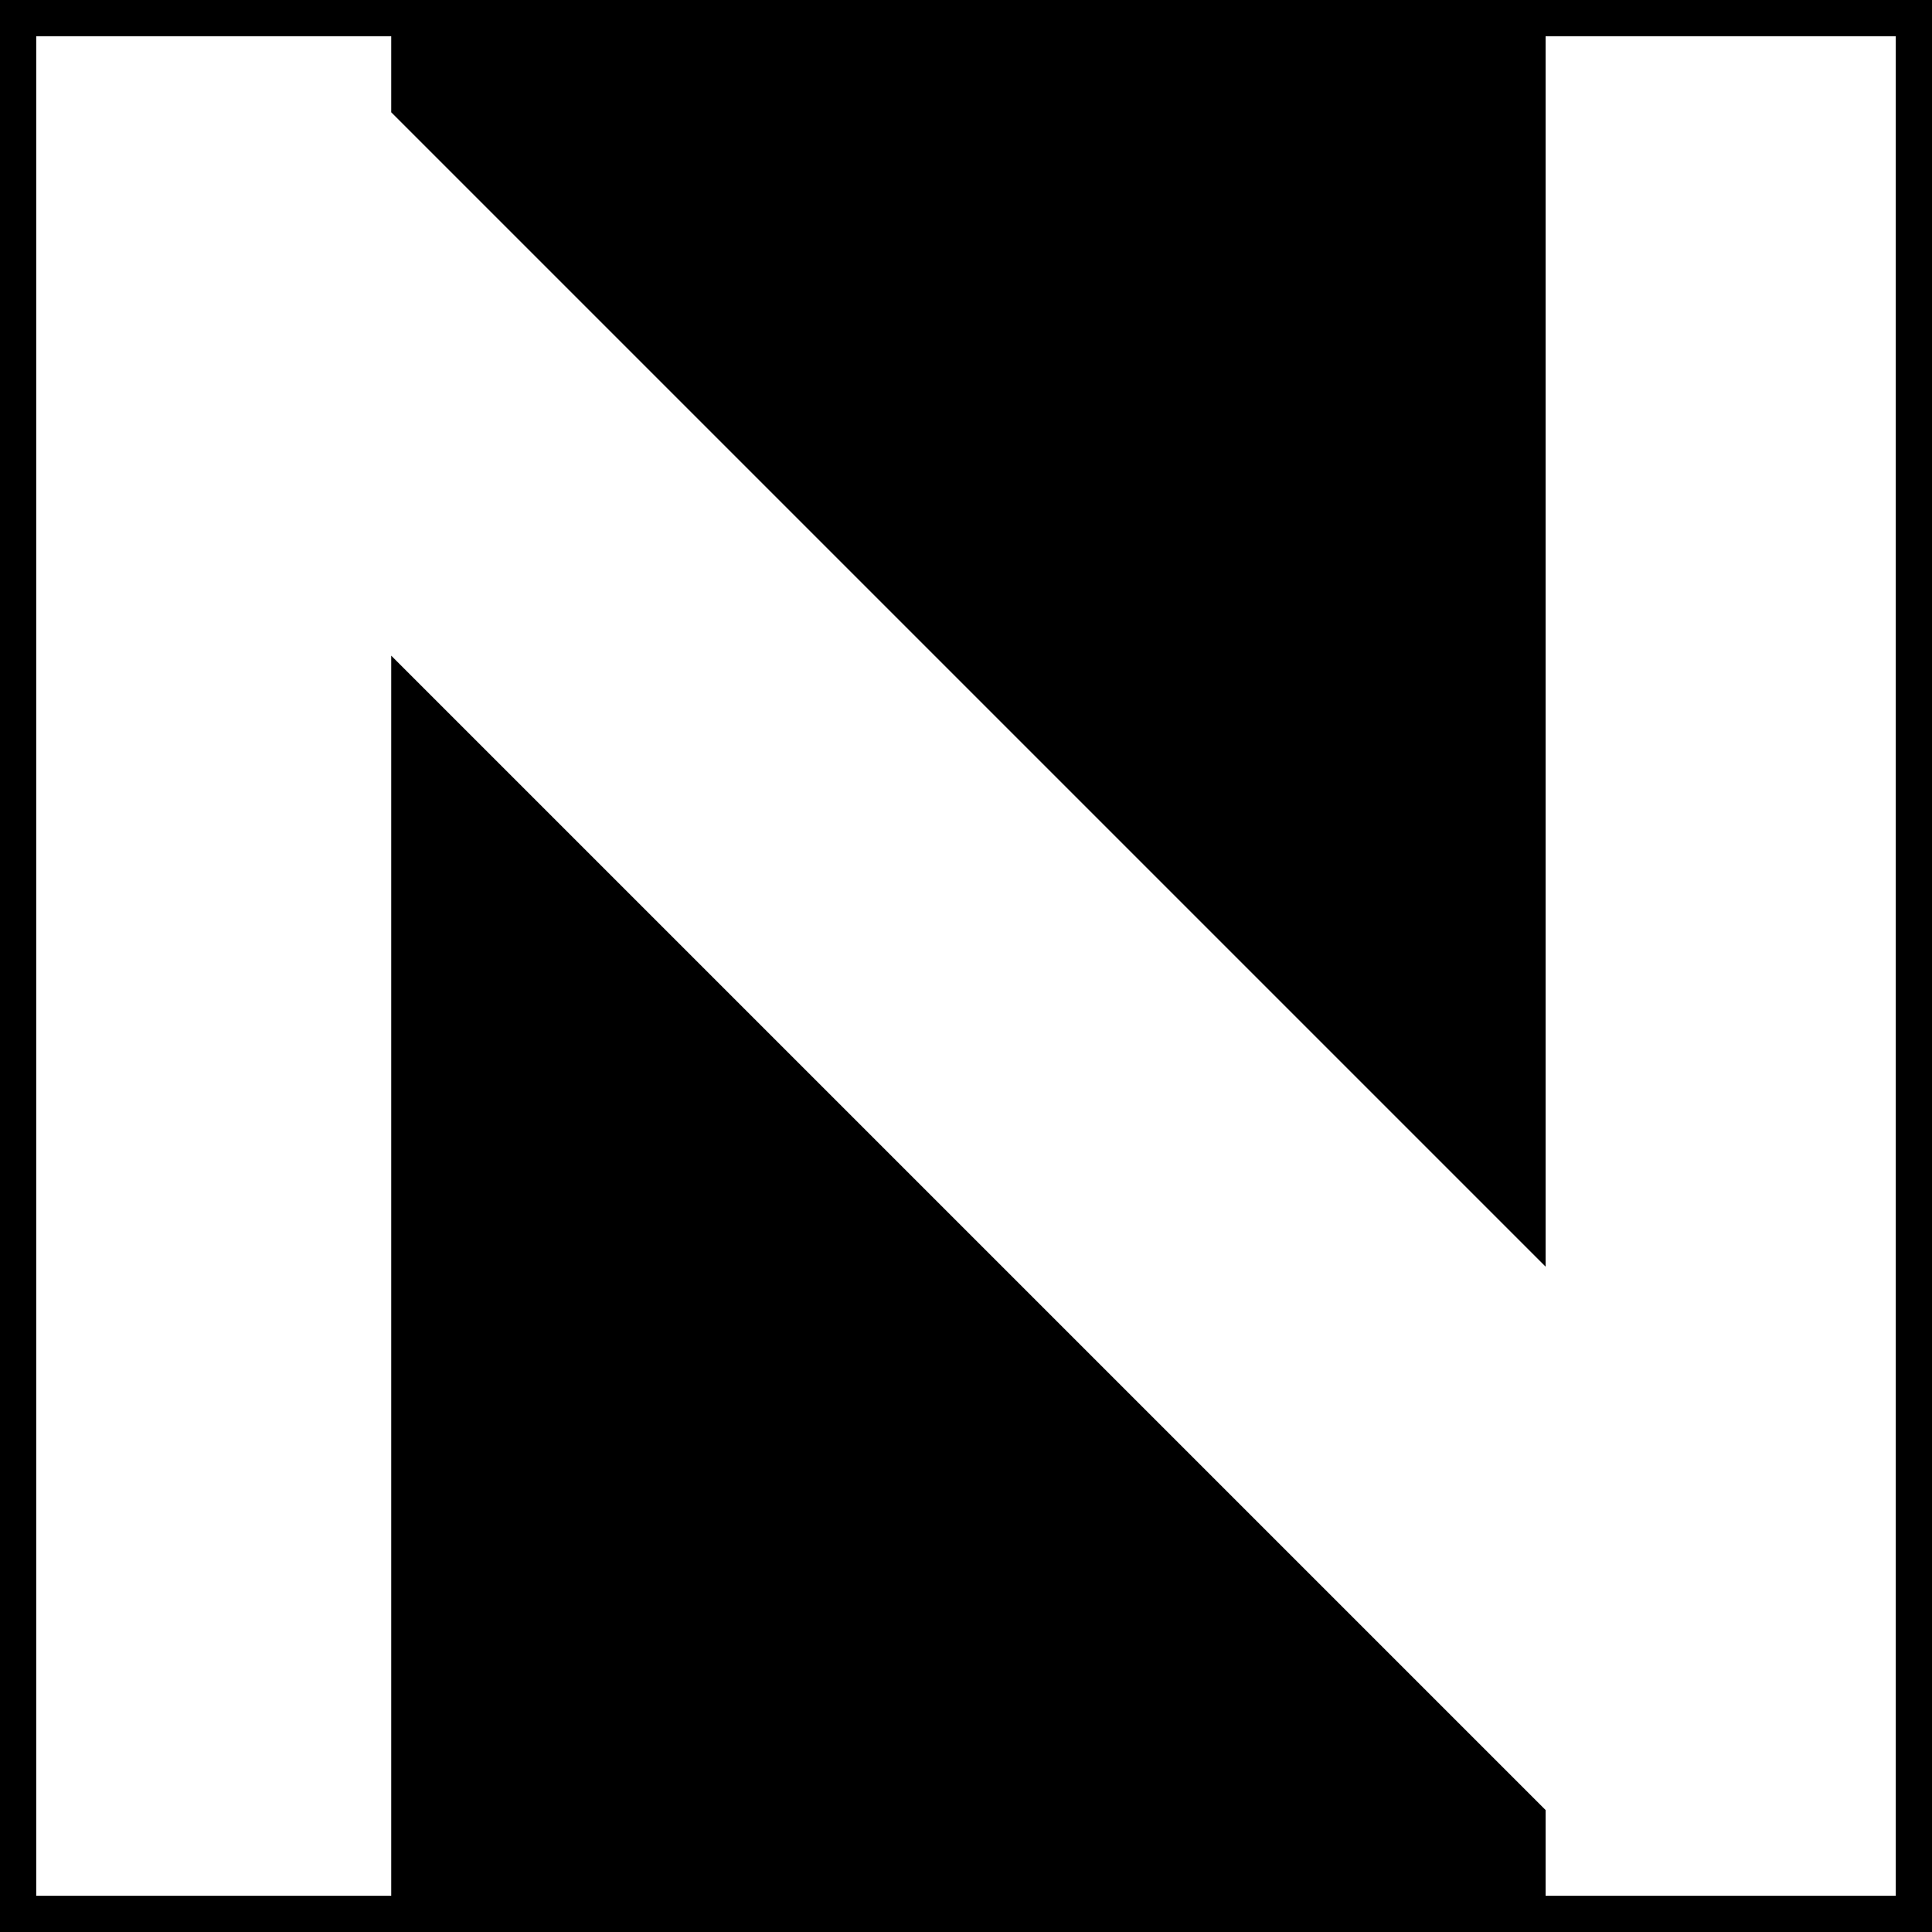 <?xml version="1.0" standalone="no"?>
<!DOCTYPE svg PUBLIC "-//W3C//DTD SVG 20010904//EN"
 "http://www.w3.org/TR/2001/REC-SVG-20010904/DTD/svg10.dtd">
<svg version="1.0" xmlns="http://www.w3.org/2000/svg"
 width="800pt" height="800pt" viewBox="0 0 800 800"
 preserveAspectRatio="xMidYMid meet">
<g transform="translate(0,800) scale(0.1,-0.1)"
fill="#000000" stroke="none">
<path d="M0 4000 l0 -4000 4000 0 4000 0 0 4000 0 4000 -4000 0 -4000 0 0
-4000z m1620 3692 l0 -157 2390 -2390 2390 -2390 0 2548 0 2547 725 0 725 0 0
-3850 0 -3850 -725 0 -725 0 0 178 0 177 -2390 2390 -2390 2390 0 -2568 0
-2567 -735 0 -735 0 0 3850 0 3850 735 0 735 0 0 -158z"/>
</g>
</svg>
